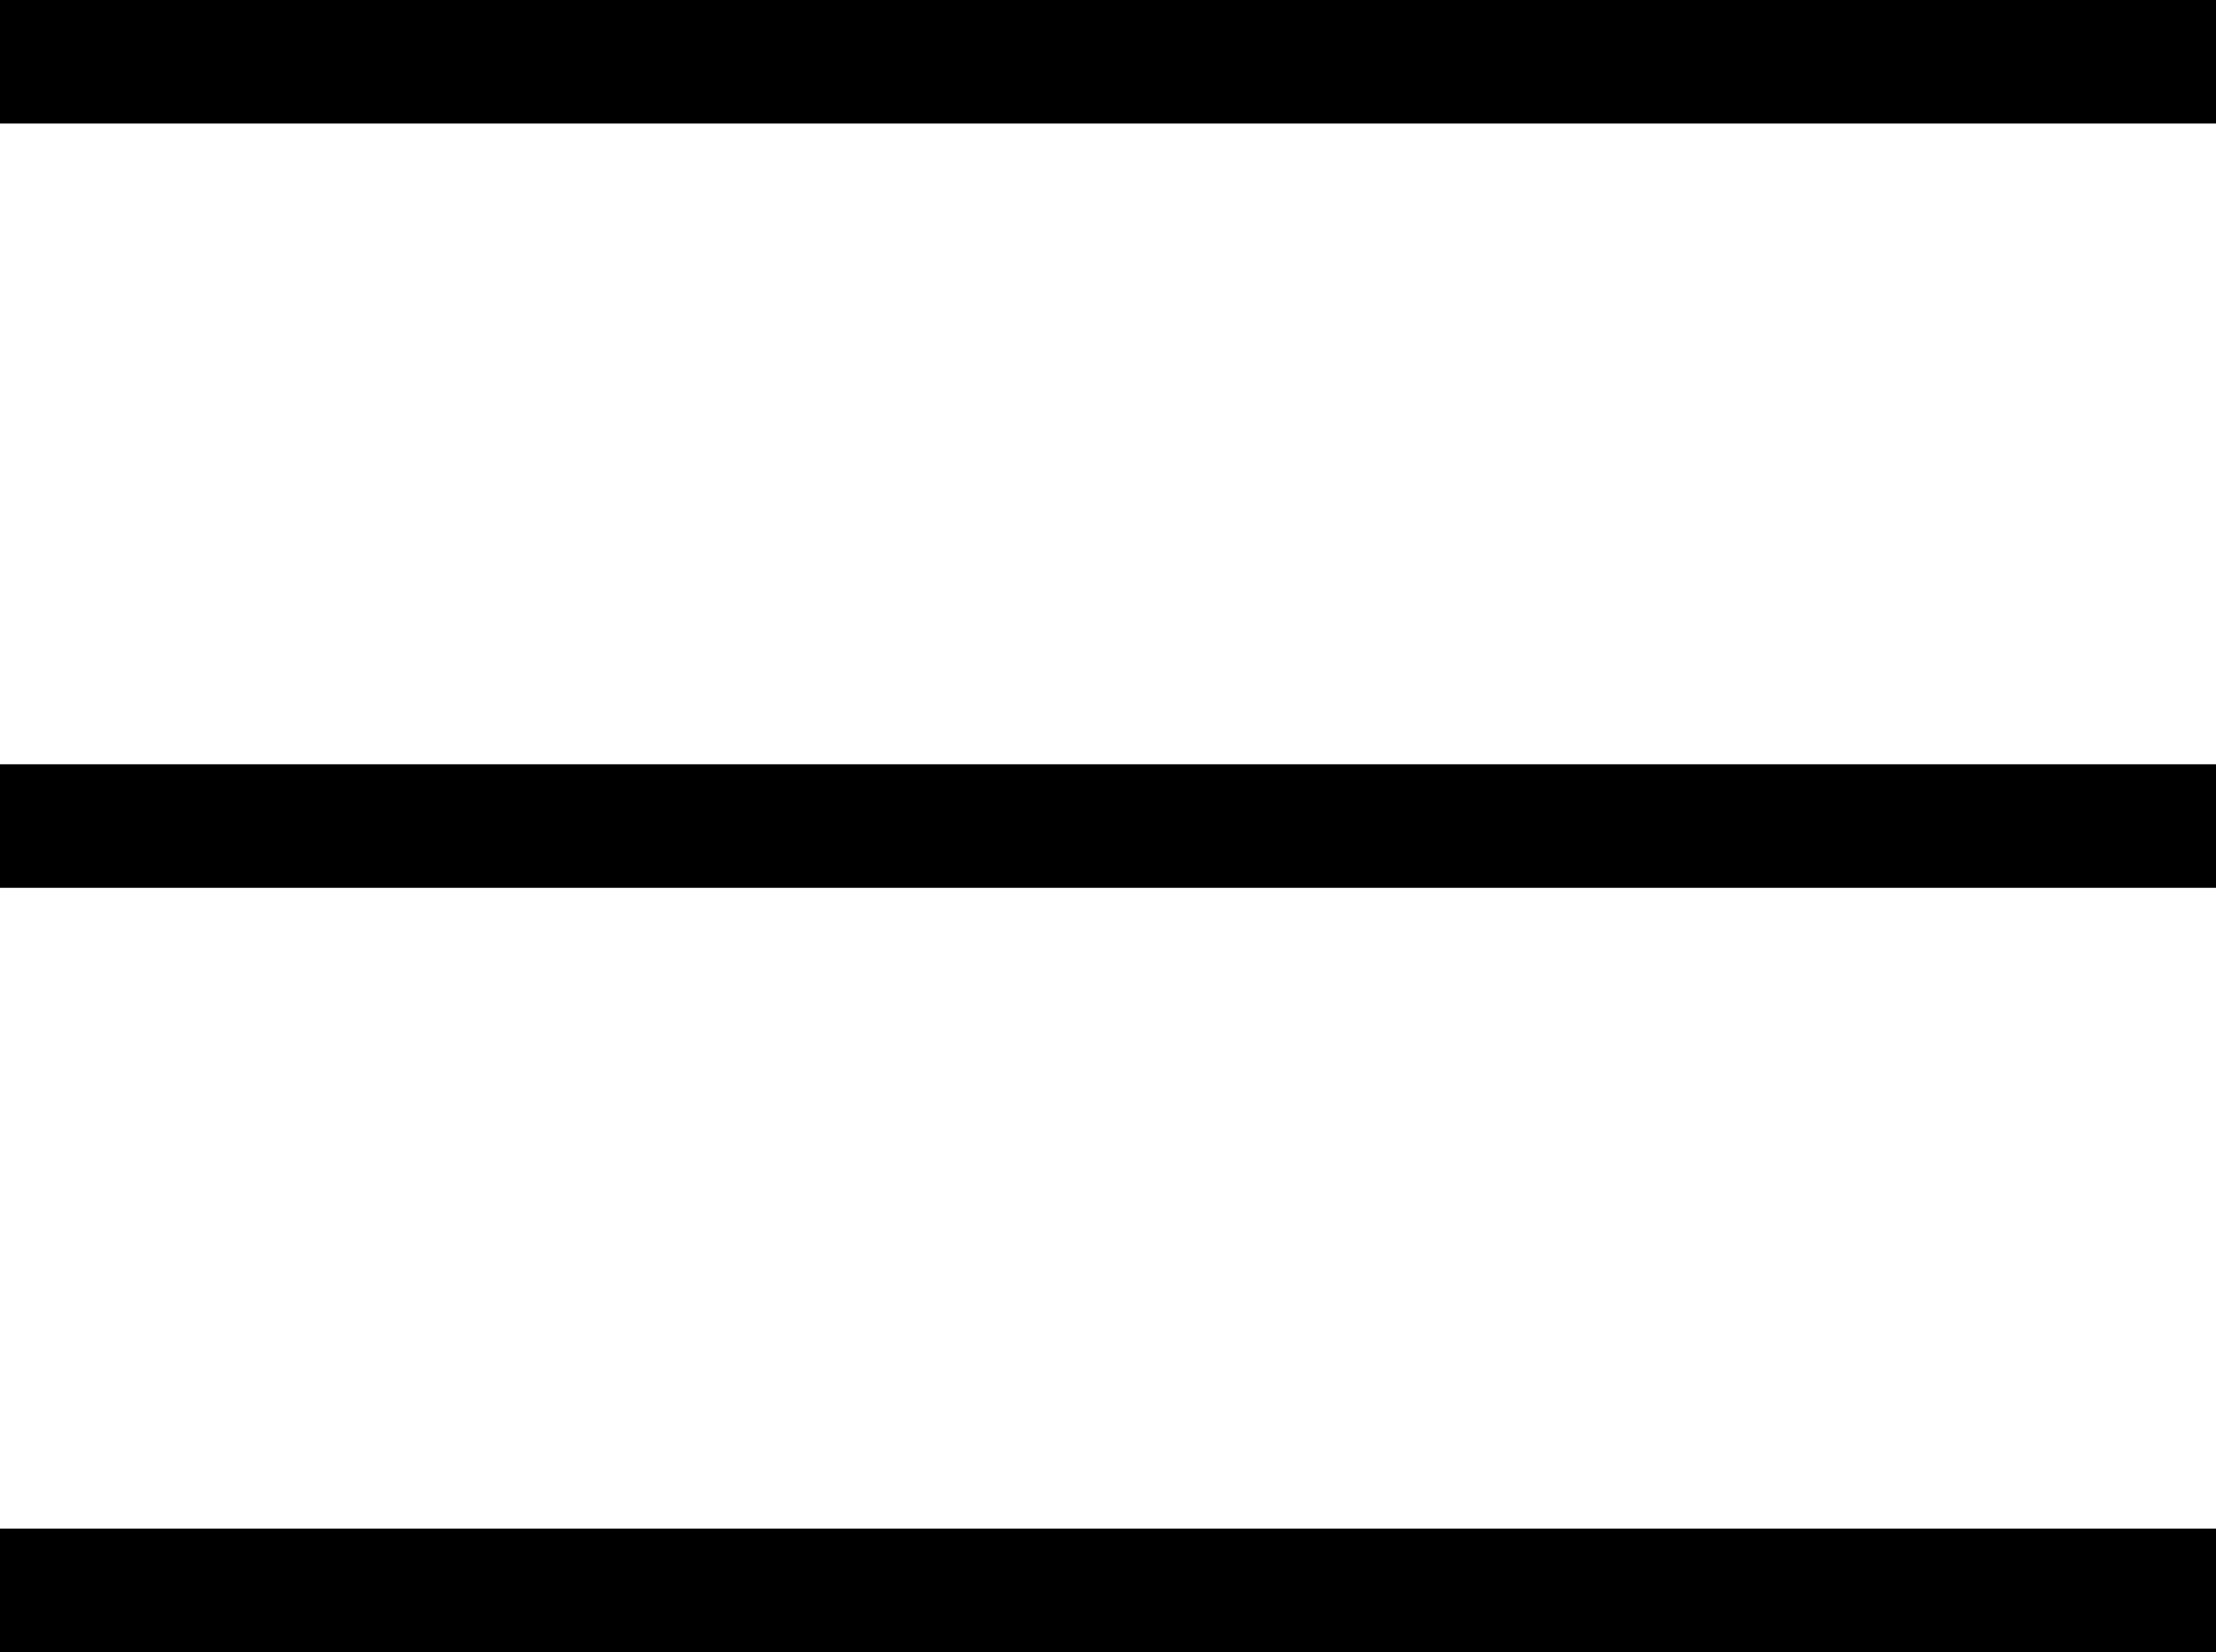 <svg width="287" height="214" viewBox="0 0 287 214" fill="none" xmlns="http://www.w3.org/2000/svg">
<line y1="8" x2="287" y2="8" stroke="black" stroke-width="16"/>
<line y1="107" x2="287" y2="107" stroke="black" stroke-width="16"/>
<line y1="206" x2="287" y2="206" stroke="black" stroke-width="16"/>
</svg>

